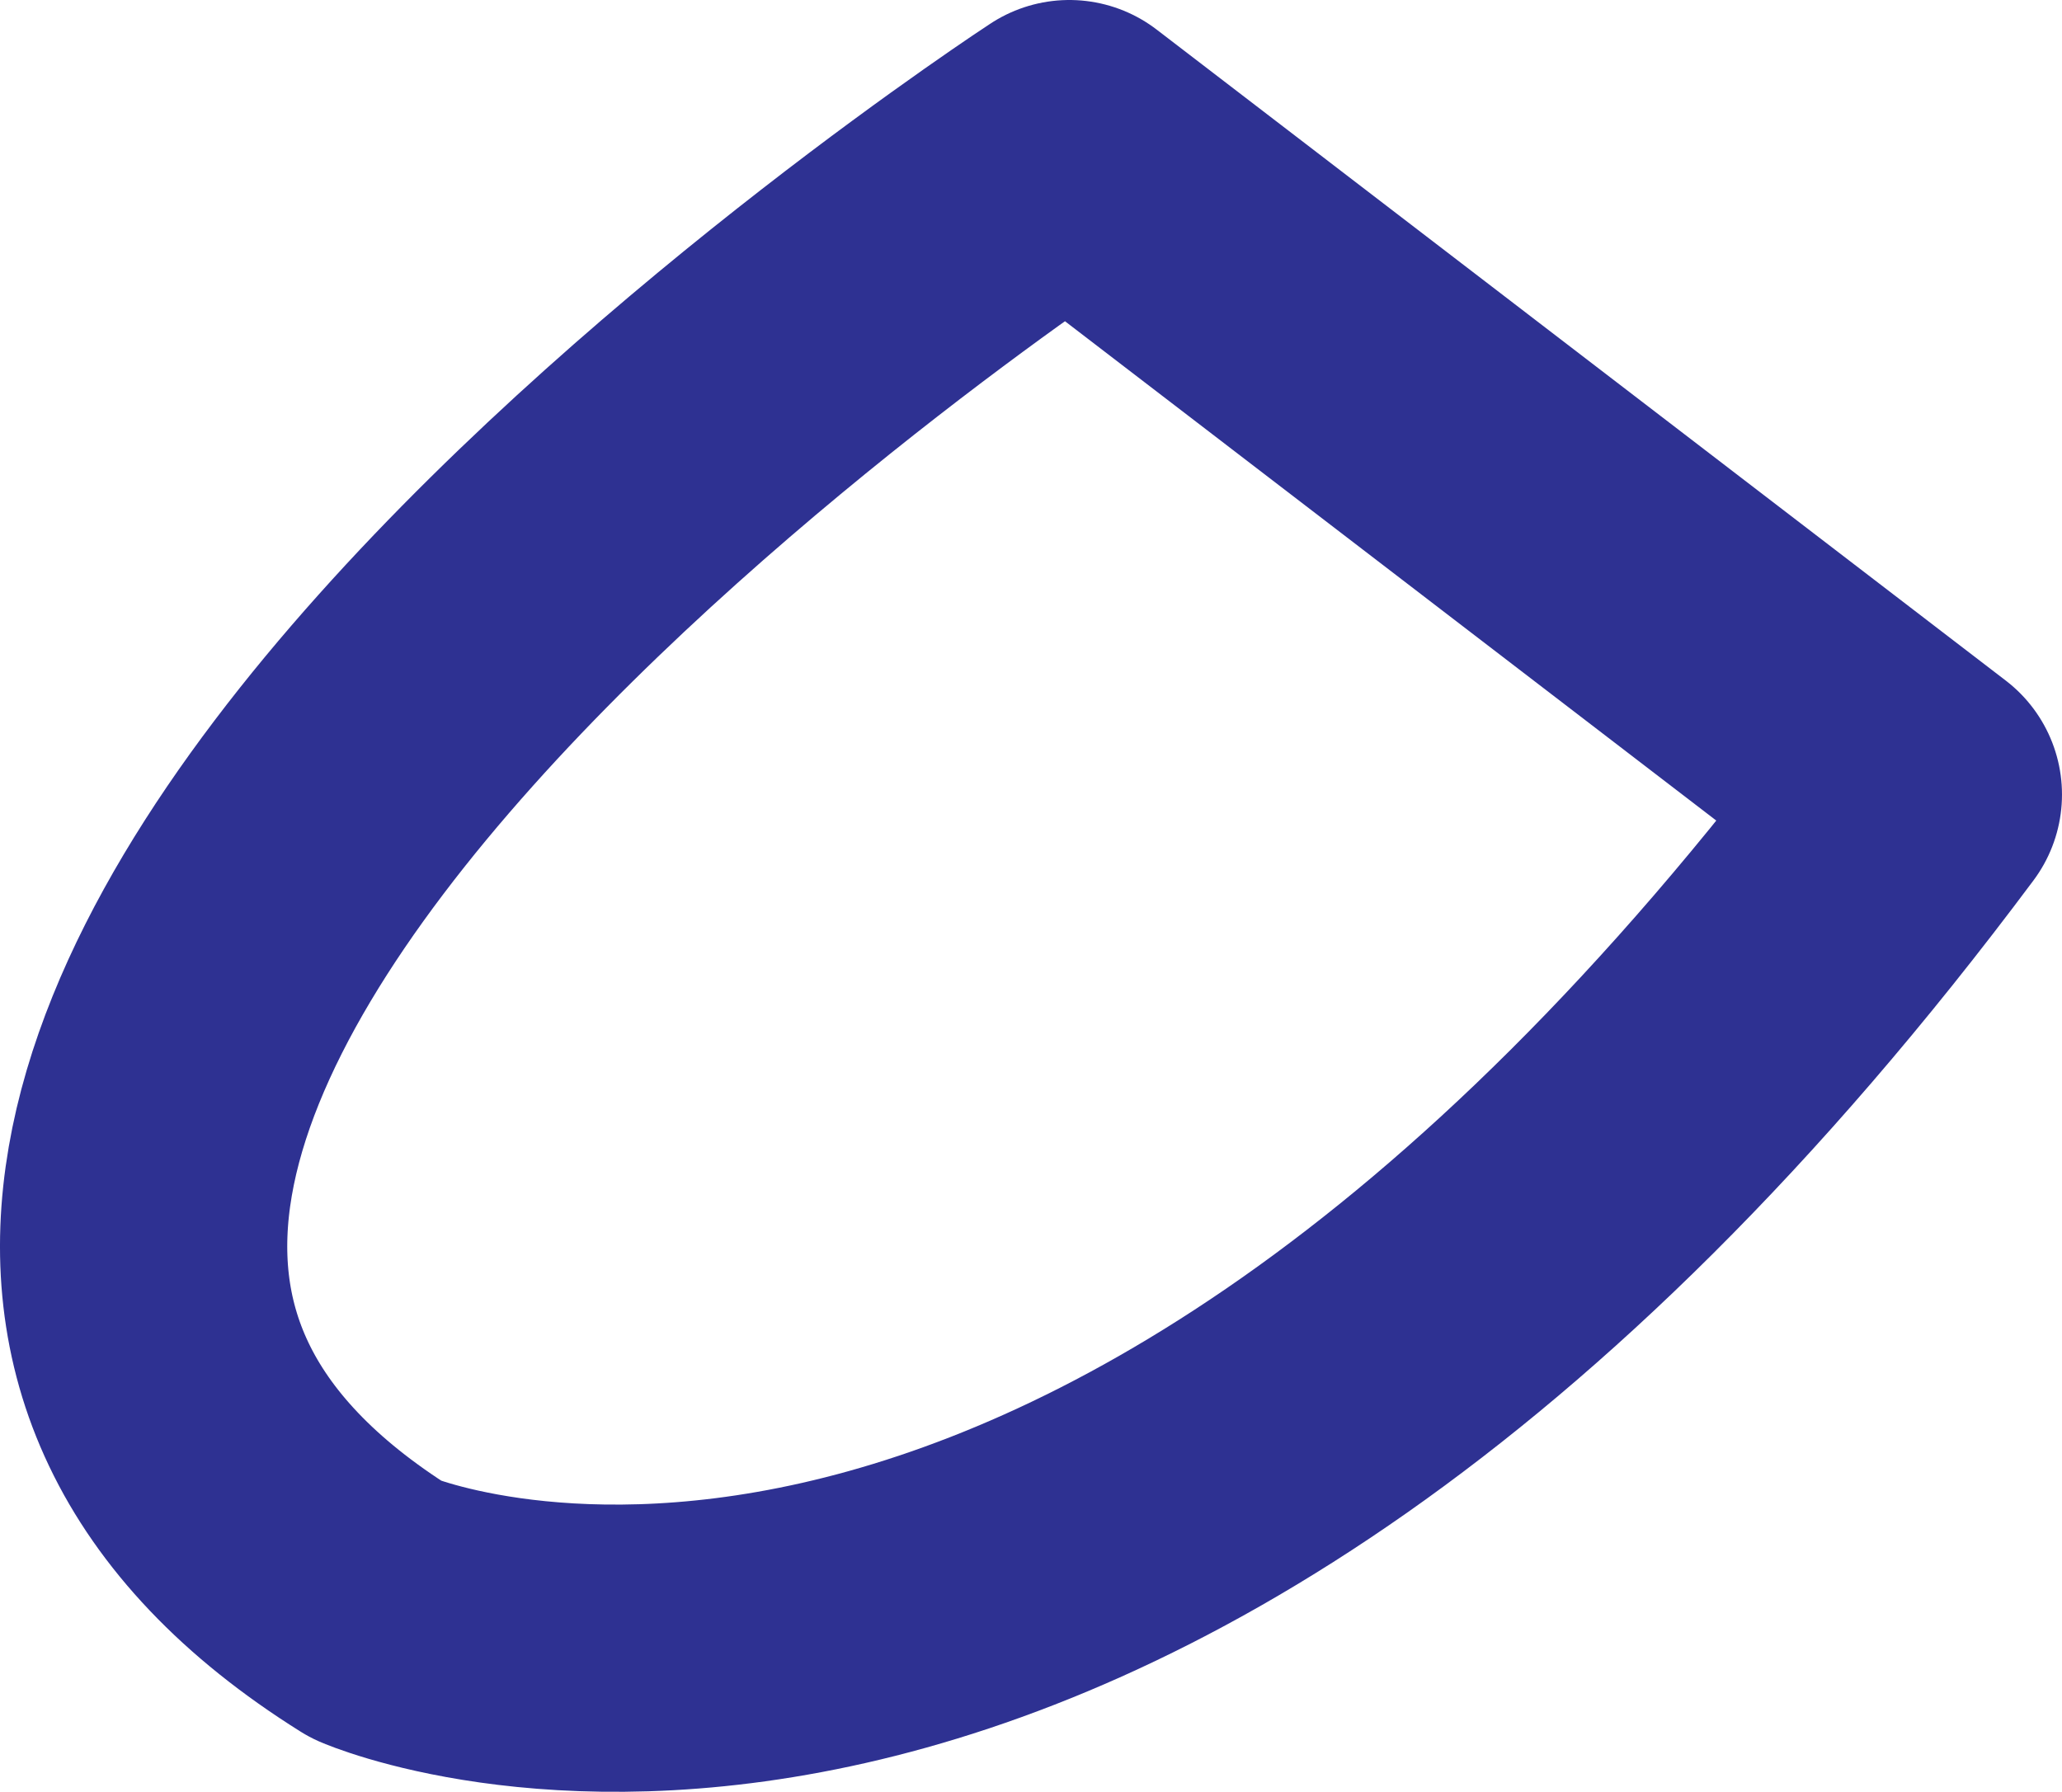 <svg xmlns="http://www.w3.org/2000/svg" viewBox="0 0 2067.32 1796.73"><defs><style>.cls-1{isolation:isolate;}.cls-2{fill:none;stroke:#2e319226;stroke-linecap:round;stroke-linejoin:round;stroke-width:288px;}</style></defs><title>bg-entry</title><g id="Shape_1" data-name="Shape 1" class="cls-1"><g id="Shape_1-2" data-name="Shape 1"><path class="cls-2" d="M1072.19,144.59S-417.8,1117,378,1615c0,0,706.48,307.16,1545.4-817.7Z" transform="translate(-0.09 -0.59)"/></g></g></svg>